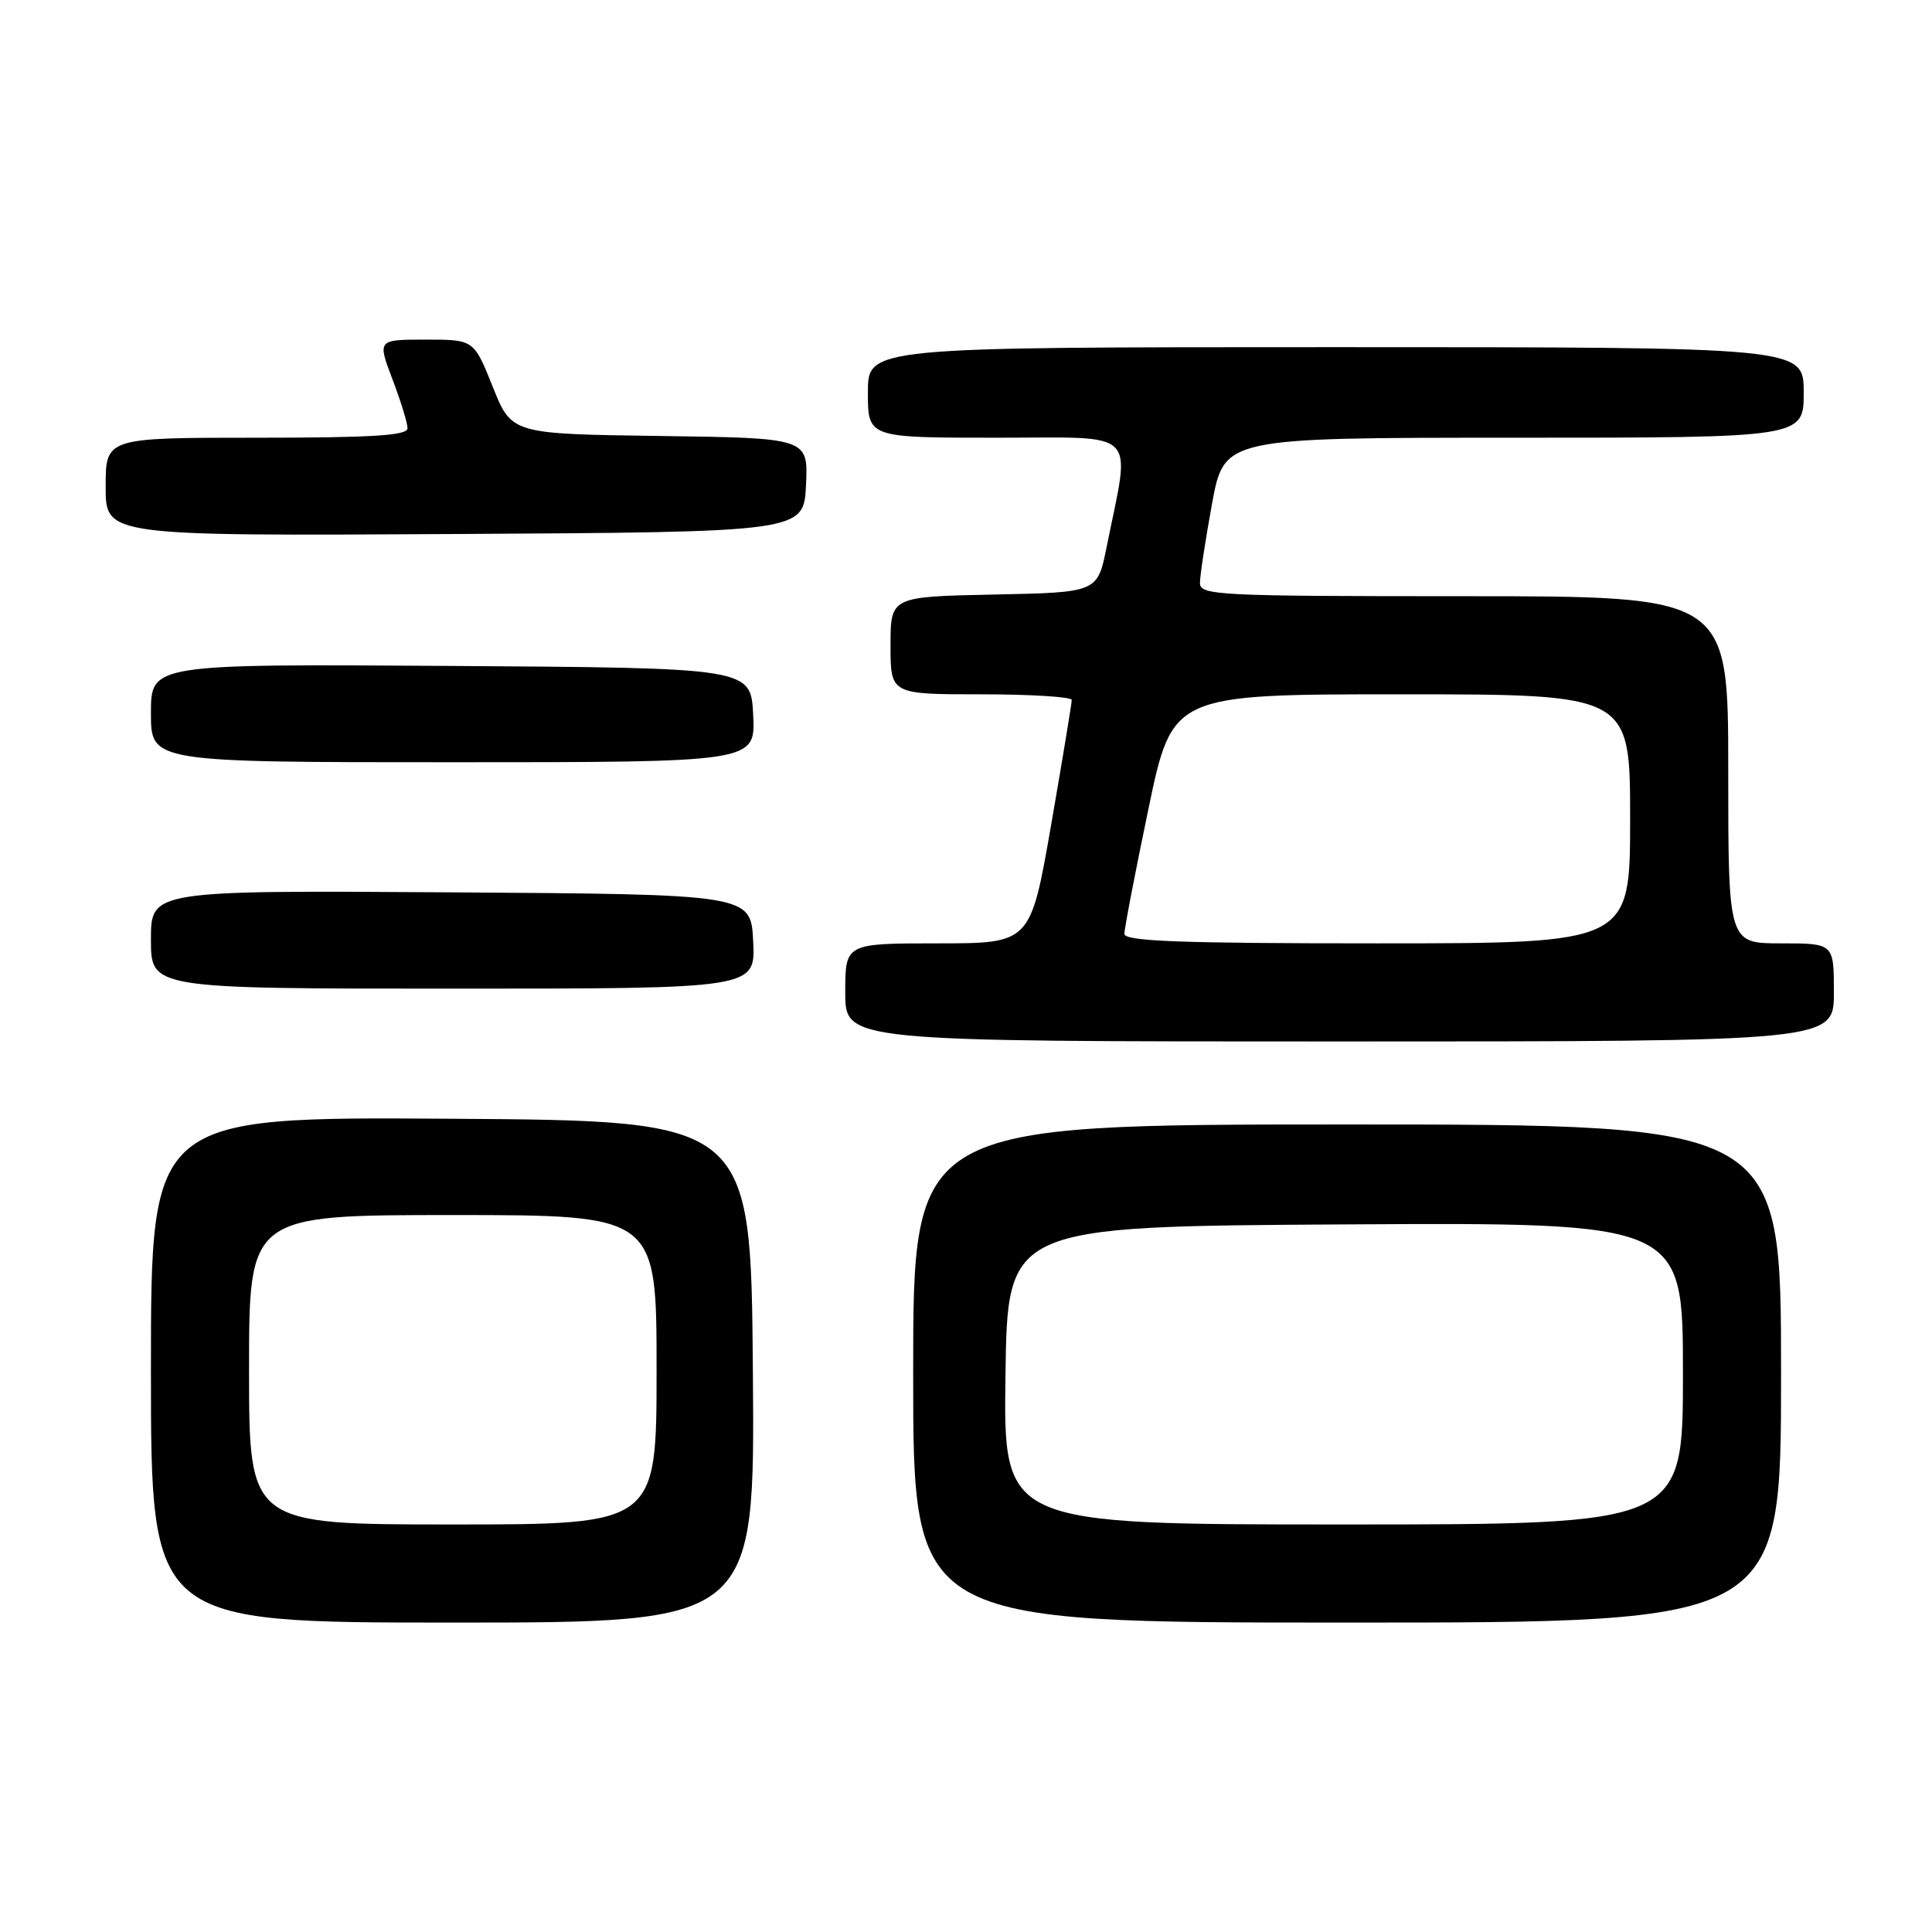 <?xml version="1.0" encoding="UTF-8" standalone="no"?>
<!DOCTYPE svg PUBLIC "-//W3C//DTD SVG 1.1//EN" "http://www.w3.org/Graphics/SVG/1.1/DTD/svg11.dtd" >
<svg xmlns="http://www.w3.org/2000/svg" xmlns:xlink="http://www.w3.org/1999/xlink" version="1.1" viewBox="0 0 256 256">
 <g >
 <path fill="currentColor"
d=" M 99.76 181.75 C 99.50 148.50 99.50 148.50 59.75 148.24 C 20.00 147.98 20.00 147.98 20.00 181.49 C 20.00 215.00 20.00 215.00 60.01 215.00 C 100.03 215.00 100.03 215.00 99.76 181.75 Z  M 236.00 182.00 C 236.00 149.00 236.00 149.00 178.50 149.00 C 121.00 149.00 121.00 149.00 121.00 182.00 C 121.00 215.00 121.00 215.00 178.50 215.00 C 236.00 215.00 236.00 215.00 236.00 182.00 Z  M 243.00 131.50 C 243.00 125.00 243.00 125.00 236.00 125.00 C 229.00 125.00 229.00 125.00 229.00 102.00 C 229.00 79.00 229.00 79.00 194.00 79.00 C 161.33 79.00 159.00 78.88 159.00 77.25 C 159.00 76.29 159.72 71.56 160.60 66.75 C 162.21 58.00 162.21 58.00 200.60 58.00 C 239.00 58.00 239.00 58.00 239.00 52.00 C 239.00 46.00 239.00 46.00 177.00 46.00 C 115.00 46.00 115.00 46.00 115.00 52.00 C 115.00 58.00 115.00 58.00 132.06 58.00 C 151.23 58.00 149.83 56.60 146.63 72.50 C 145.42 78.50 145.42 78.50 131.71 78.78 C 118.00 79.06 118.00 79.06 118.00 85.53 C 118.00 92.00 118.00 92.00 130.00 92.00 C 136.60 92.00 142.01 92.34 142.01 92.75 C 142.02 93.16 140.79 100.59 139.29 109.25 C 136.55 125.00 136.55 125.00 124.28 125.00 C 112.00 125.00 112.00 125.00 112.00 131.50 C 112.00 138.00 112.00 138.00 177.50 138.00 C 243.00 138.00 243.00 138.00 243.00 131.50 Z  M 99.80 124.75 C 99.50 118.50 99.50 118.50 59.75 118.24 C 20.00 117.98 20.00 117.98 20.00 124.49 C 20.00 131.00 20.00 131.00 60.05 131.00 C 100.10 131.00 100.10 131.00 99.80 124.75 Z  M 99.80 94.75 C 99.50 88.50 99.50 88.50 59.75 88.24 C 20.00 87.98 20.00 87.98 20.00 94.49 C 20.00 101.00 20.00 101.00 60.05 101.00 C 100.10 101.00 100.10 101.00 99.80 94.75 Z  M 106.80 64.27 C 107.09 58.04 107.09 58.04 87.44 57.77 C 67.79 57.50 67.79 57.50 65.29 51.25 C 62.79 45.00 62.79 45.00 56.40 45.00 C 50.01 45.00 50.01 45.00 52.00 50.25 C 53.10 53.14 54.00 56.06 54.00 56.75 C 54.00 57.71 49.33 58.00 34.00 58.00 C 14.00 58.00 14.00 58.00 14.00 64.51 C 14.00 71.02 14.00 71.02 60.25 70.76 C 106.50 70.50 106.50 70.50 106.80 64.27 Z  M 33.00 181.50 C 33.00 161.00 33.00 161.00 60.00 161.00 C 87.00 161.00 87.00 161.00 87.00 181.50 C 87.00 202.00 87.00 202.00 60.00 202.00 C 33.00 202.00 33.00 202.00 33.00 181.50 Z  M 133.23 182.25 C 133.50 162.50 133.50 162.50 178.25 162.24 C 223.00 161.98 223.00 161.98 223.00 181.99 C 223.00 202.00 223.00 202.00 177.98 202.00 C 132.96 202.00 132.96 202.00 133.23 182.25 Z  M 148.99 123.75 C 148.98 123.06 150.41 115.64 152.16 107.25 C 155.34 92.00 155.34 92.00 185.67 92.00 C 216.00 92.00 216.00 92.00 216.00 108.50 C 216.00 125.00 216.00 125.00 182.50 125.00 C 156.37 125.00 149.00 124.72 148.99 123.75 Z "/>
</g>
</svg>